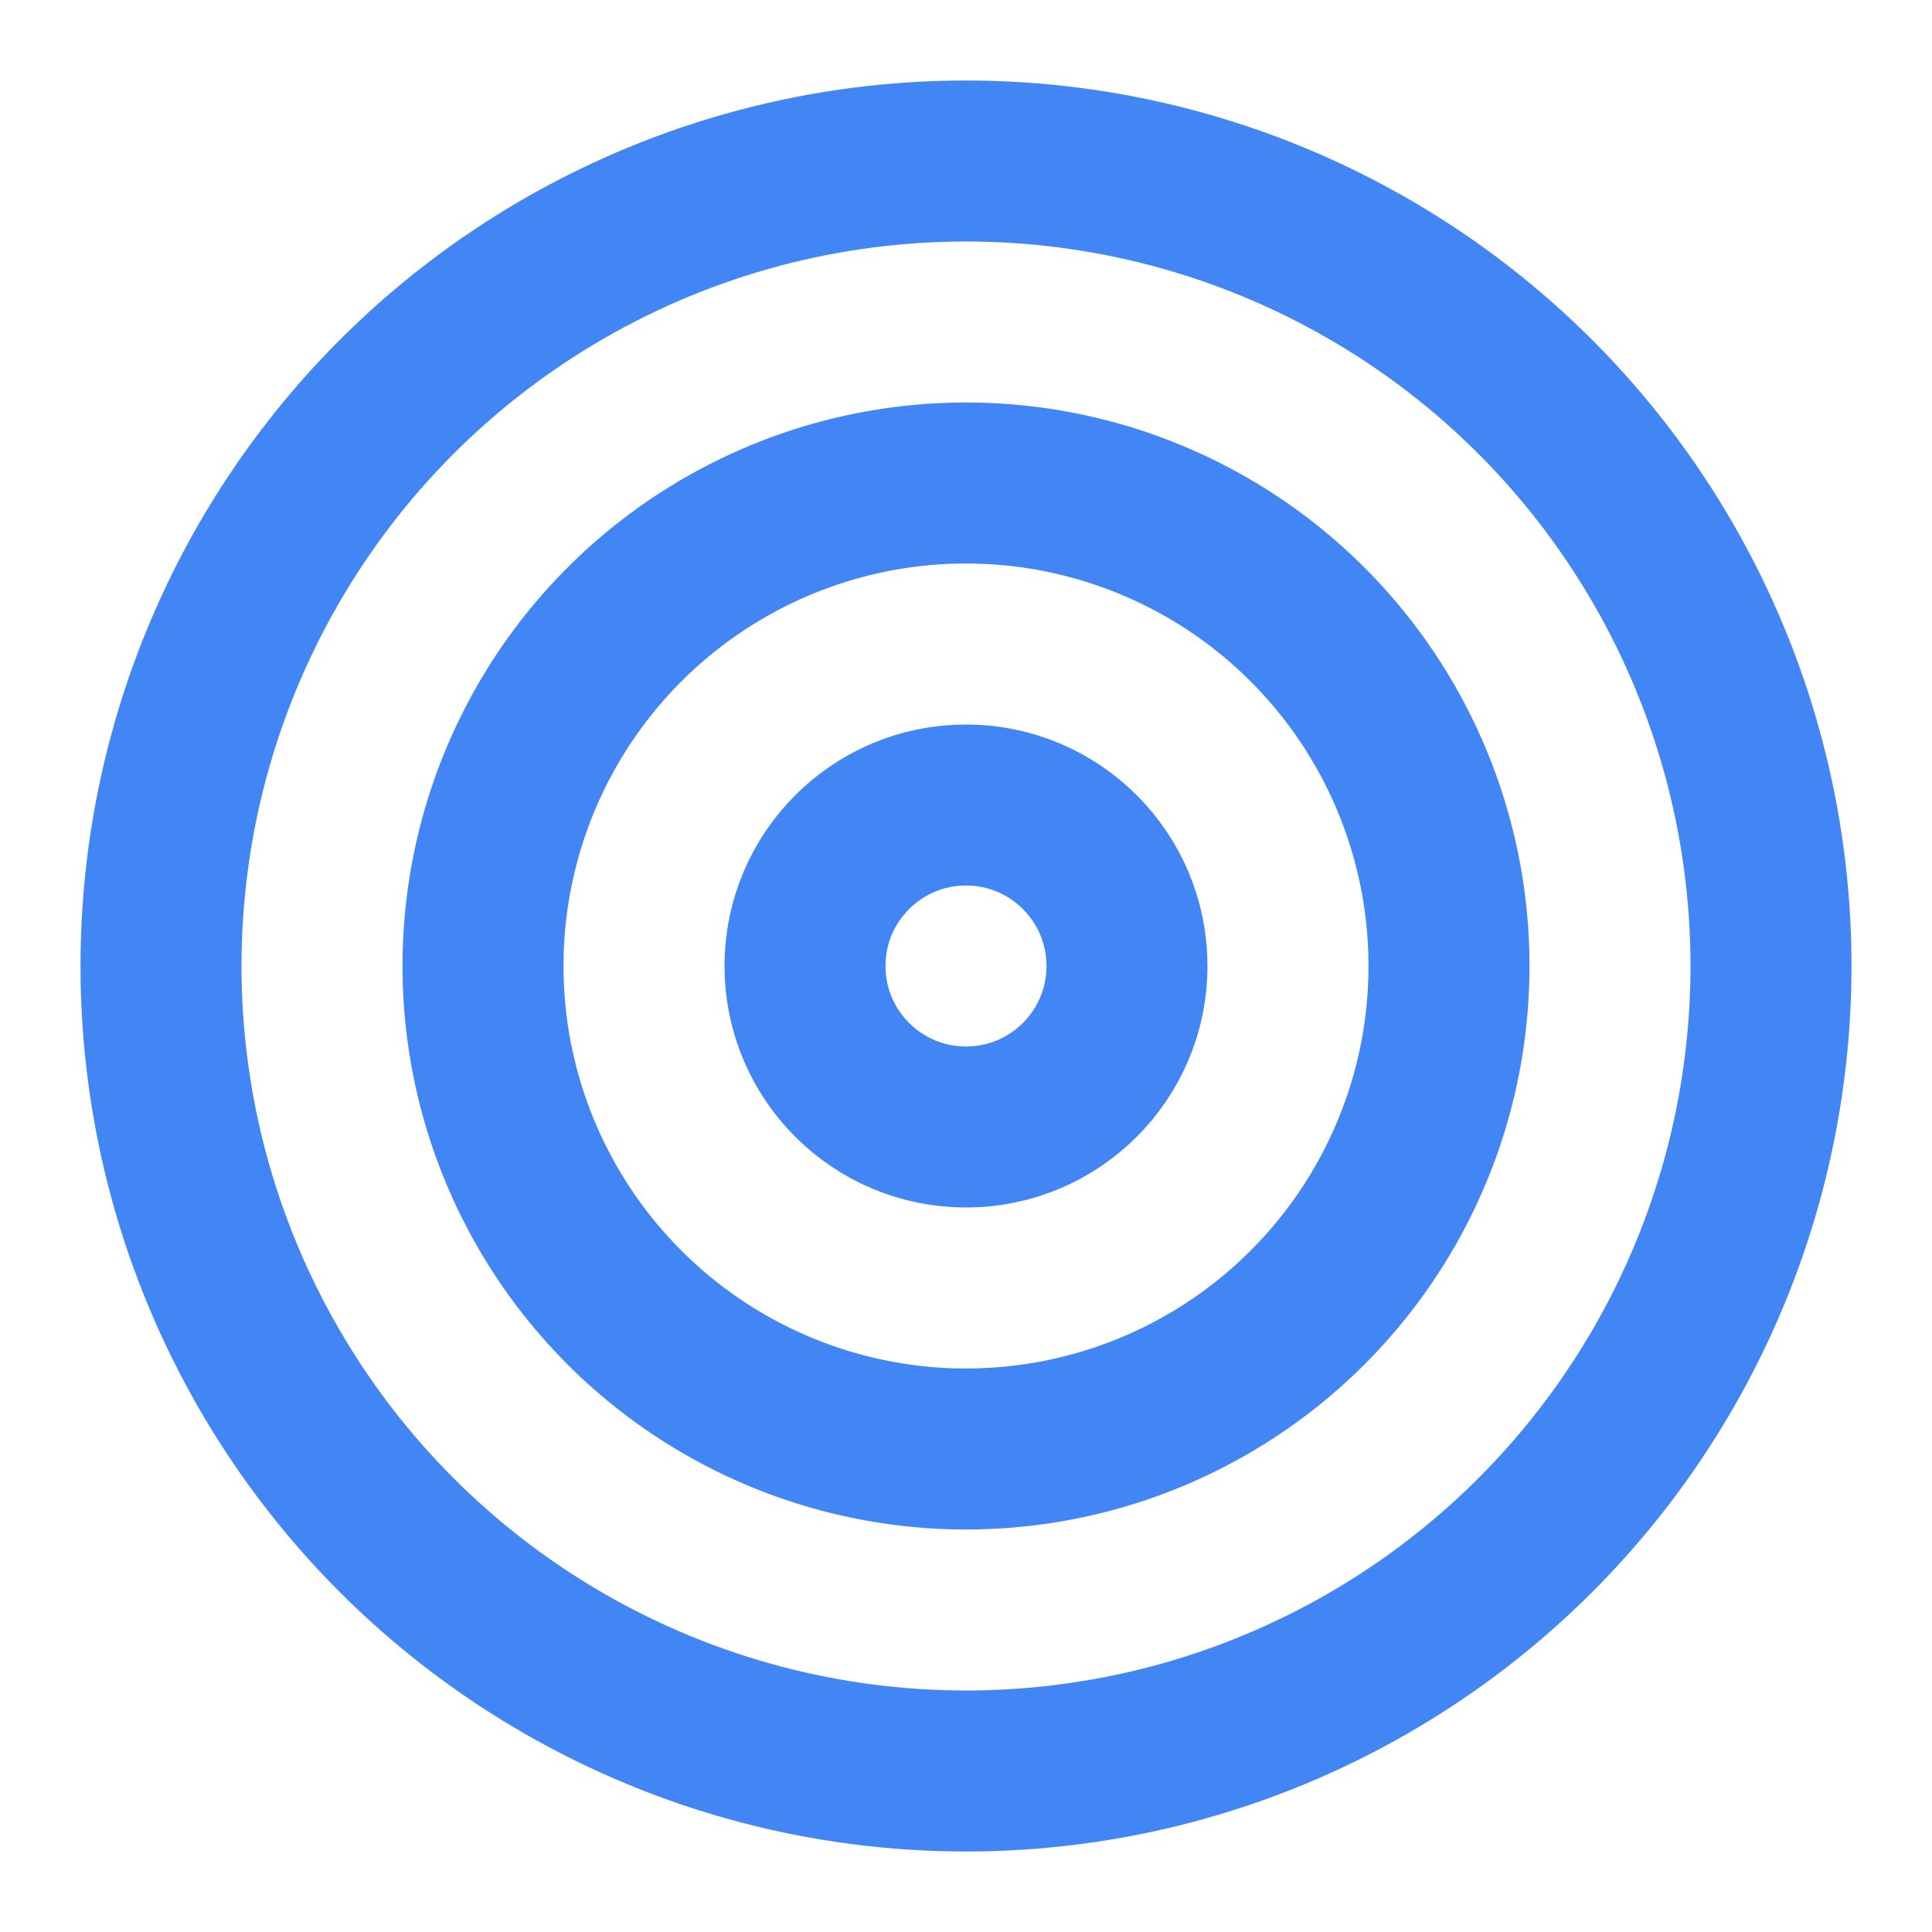 <svg width="24" height="24" viewBox="0 0 24 24" fill="none" xmlns="http://www.w3.org/2000/svg">
    <circle cx="12" cy="12" r="10" stroke="#4285f4" stroke-width="2"/>
    <circle cx="12" cy="12" r="6" stroke="#4285f4" stroke-width="2"/>
    <circle cx="12" cy="12" r="2" stroke="#4285f4" stroke-width="2"/>
</svg> 